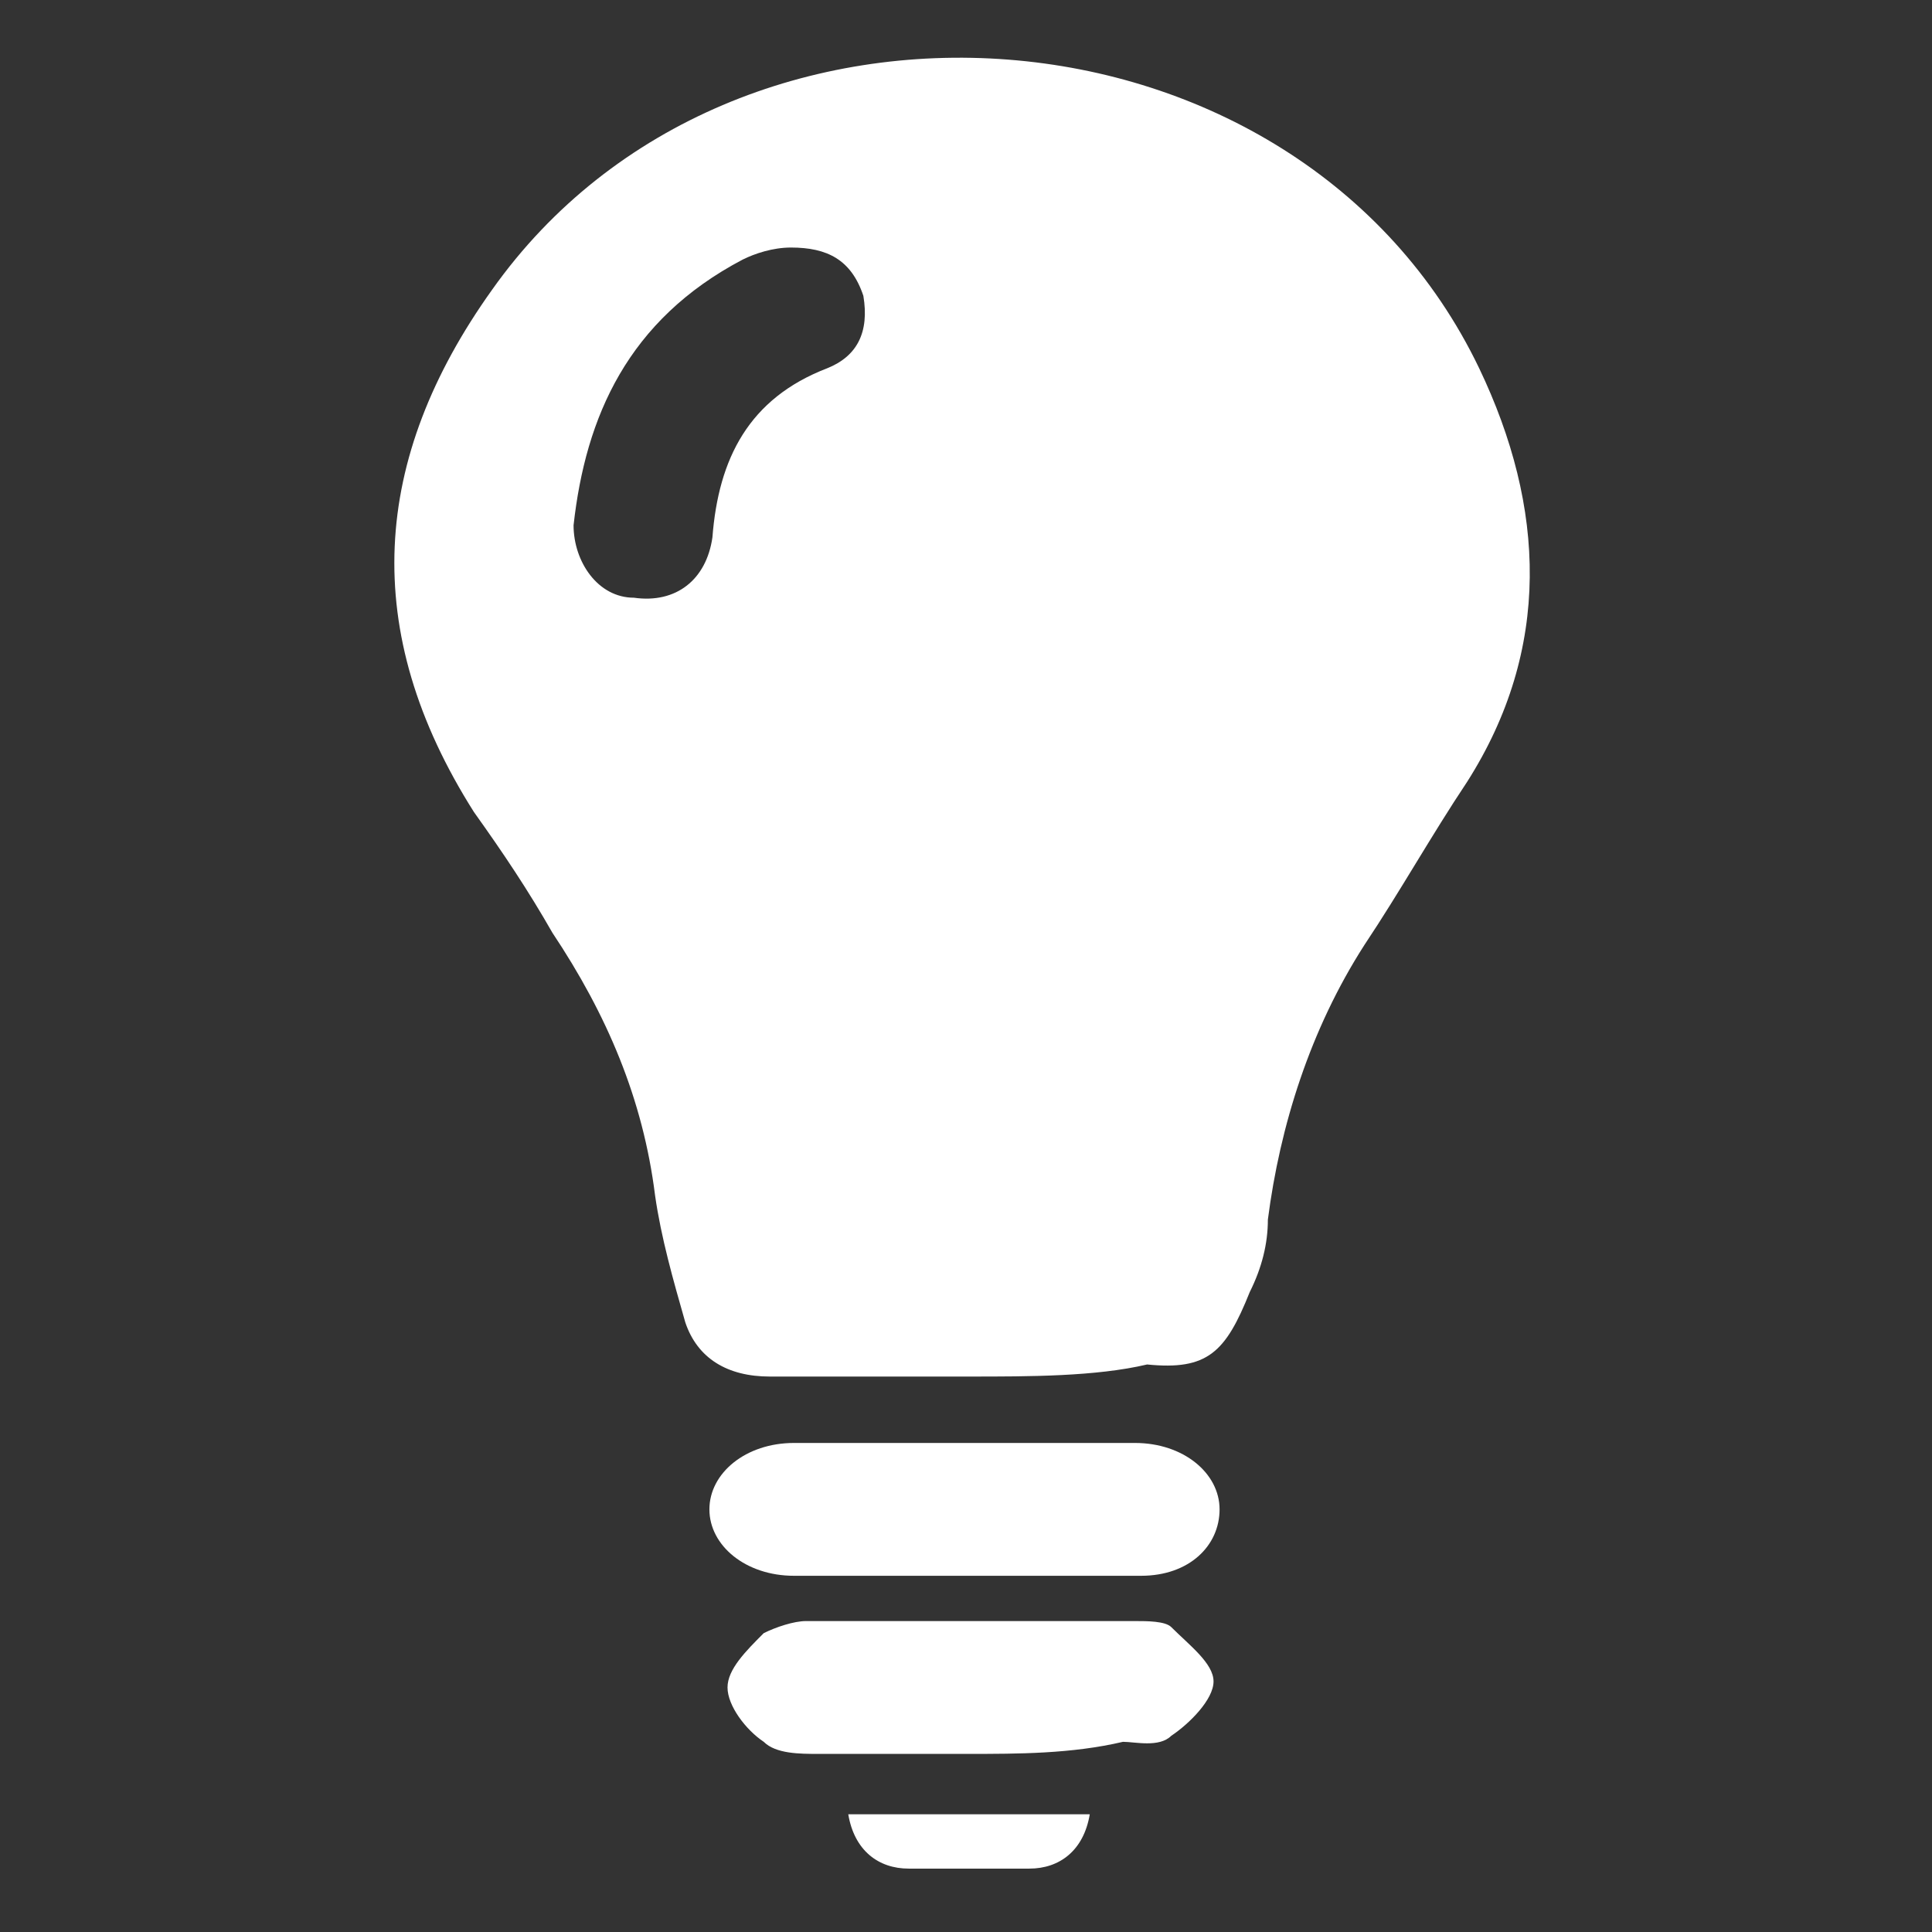 <?xml version="1.0" encoding="utf-8"?>
<!-- Generator: Adobe Illustrator 20.1.0, SVG Export Plug-In . SVG Version: 6.00 Build 0)  -->
<svg version="1.1" id="Layer_1" xmlns:sketch="http://www.bohemiancoding.com/sketch/ns"
	 xmlns="http://www.w3.org/2000/svg" xmlns:xlink="http://www.w3.org/1999/xlink" x="0px" y="0px" viewBox="0 0 64 64"
	 style="enable-background:new 0 0 64 64;" xml:space="preserve">
<rect x="0" y="0" width="64" height="64" fill="#333333" stroke="none"/>
<style type="text/css">
	.st0{fill:#FFFFFF;}
</style>
<g>
	<path class="st0" d="M32.1,45.6c-2.2,0-4.4,0-6.6,0c-1.4,0-2.4-0.6-2.8-1.8c-0.4-1.4-0.8-2.8-1-4.2c-0.4-3.2-1.6-6-3.4-8.7
		c-0.8-1.4-1.6-2.6-2.6-4c-3.8-6-3.4-11.7,0.6-17.3C24.3-1.7,43-0.3,49,12.2c2.2,4.6,2.4,9.3-0.4,13.7c-1.2,1.8-2.2,3.6-3.4,5.4
		c-1.8,2.8-2.8,6-3.2,9.1c0,0.8-0.2,1.6-0.6,2.4c-0.8,2-1.4,2.6-3.4,2.4C36.3,45.6,34.1,45.6,32.1,45.6z M19,17.4
		c0,1.2,0.8,2.4,2,2.4c1.4,0.2,2.4-0.6,2.6-2c0.2-2.6,1.2-4.6,3.8-5.6c1-0.4,1.4-1.2,1.2-2.4c-0.4-1.2-1.2-1.6-2.4-1.6
		c-0.6,0-1.2,0.2-1.6,0.4C20.8,10.6,19.4,13.8,19,17.4z"/>
	<path class="st0" d="M32.1,52.2c-2,0-3.8,0-5.8,0c-1.6,0-2.8-1-2.8-2.2c0-1.2,1.2-2.2,2.8-2.2c3.8,0,7.6,0,11.3,0
		c1.6,0,2.8,1,2.8,2.2c0,1.2-1,2.2-2.6,2.2C35.9,52.2,34.1,52.2,32.1,52.2z"/>
	<path class="st0" d="M32.1,58.1c-1.6,0-3.4,0-5,0c-0.6,0-1.4,0-1.8-0.4c-0.6-0.4-1.2-1.2-1.2-1.8c0-0.6,0.6-1.2,1.2-1.8
		c0.4-0.2,1-0.4,1.4-0.4c3.6,0,7.2,0,10.9,0c0.4,0,1,0,1.2,0.2c0.6,0.6,1.4,1.2,1.4,1.8c0,0.6-0.8,1.4-1.4,1.8
		c-0.4,0.4-1.2,0.2-1.6,0.2C35.5,58.1,33.7,58.1,32.1,58.1z"/>
	<path class="st0" d="M28.1,60.1c2.8,0,5.4,0,8,0c-0.2,1.2-1,1.8-2,1.8c-1.4,0-2.6,0-4,0C29.1,61.9,28.3,61.3,28.1,60.1z"/>
</g>
</svg>
